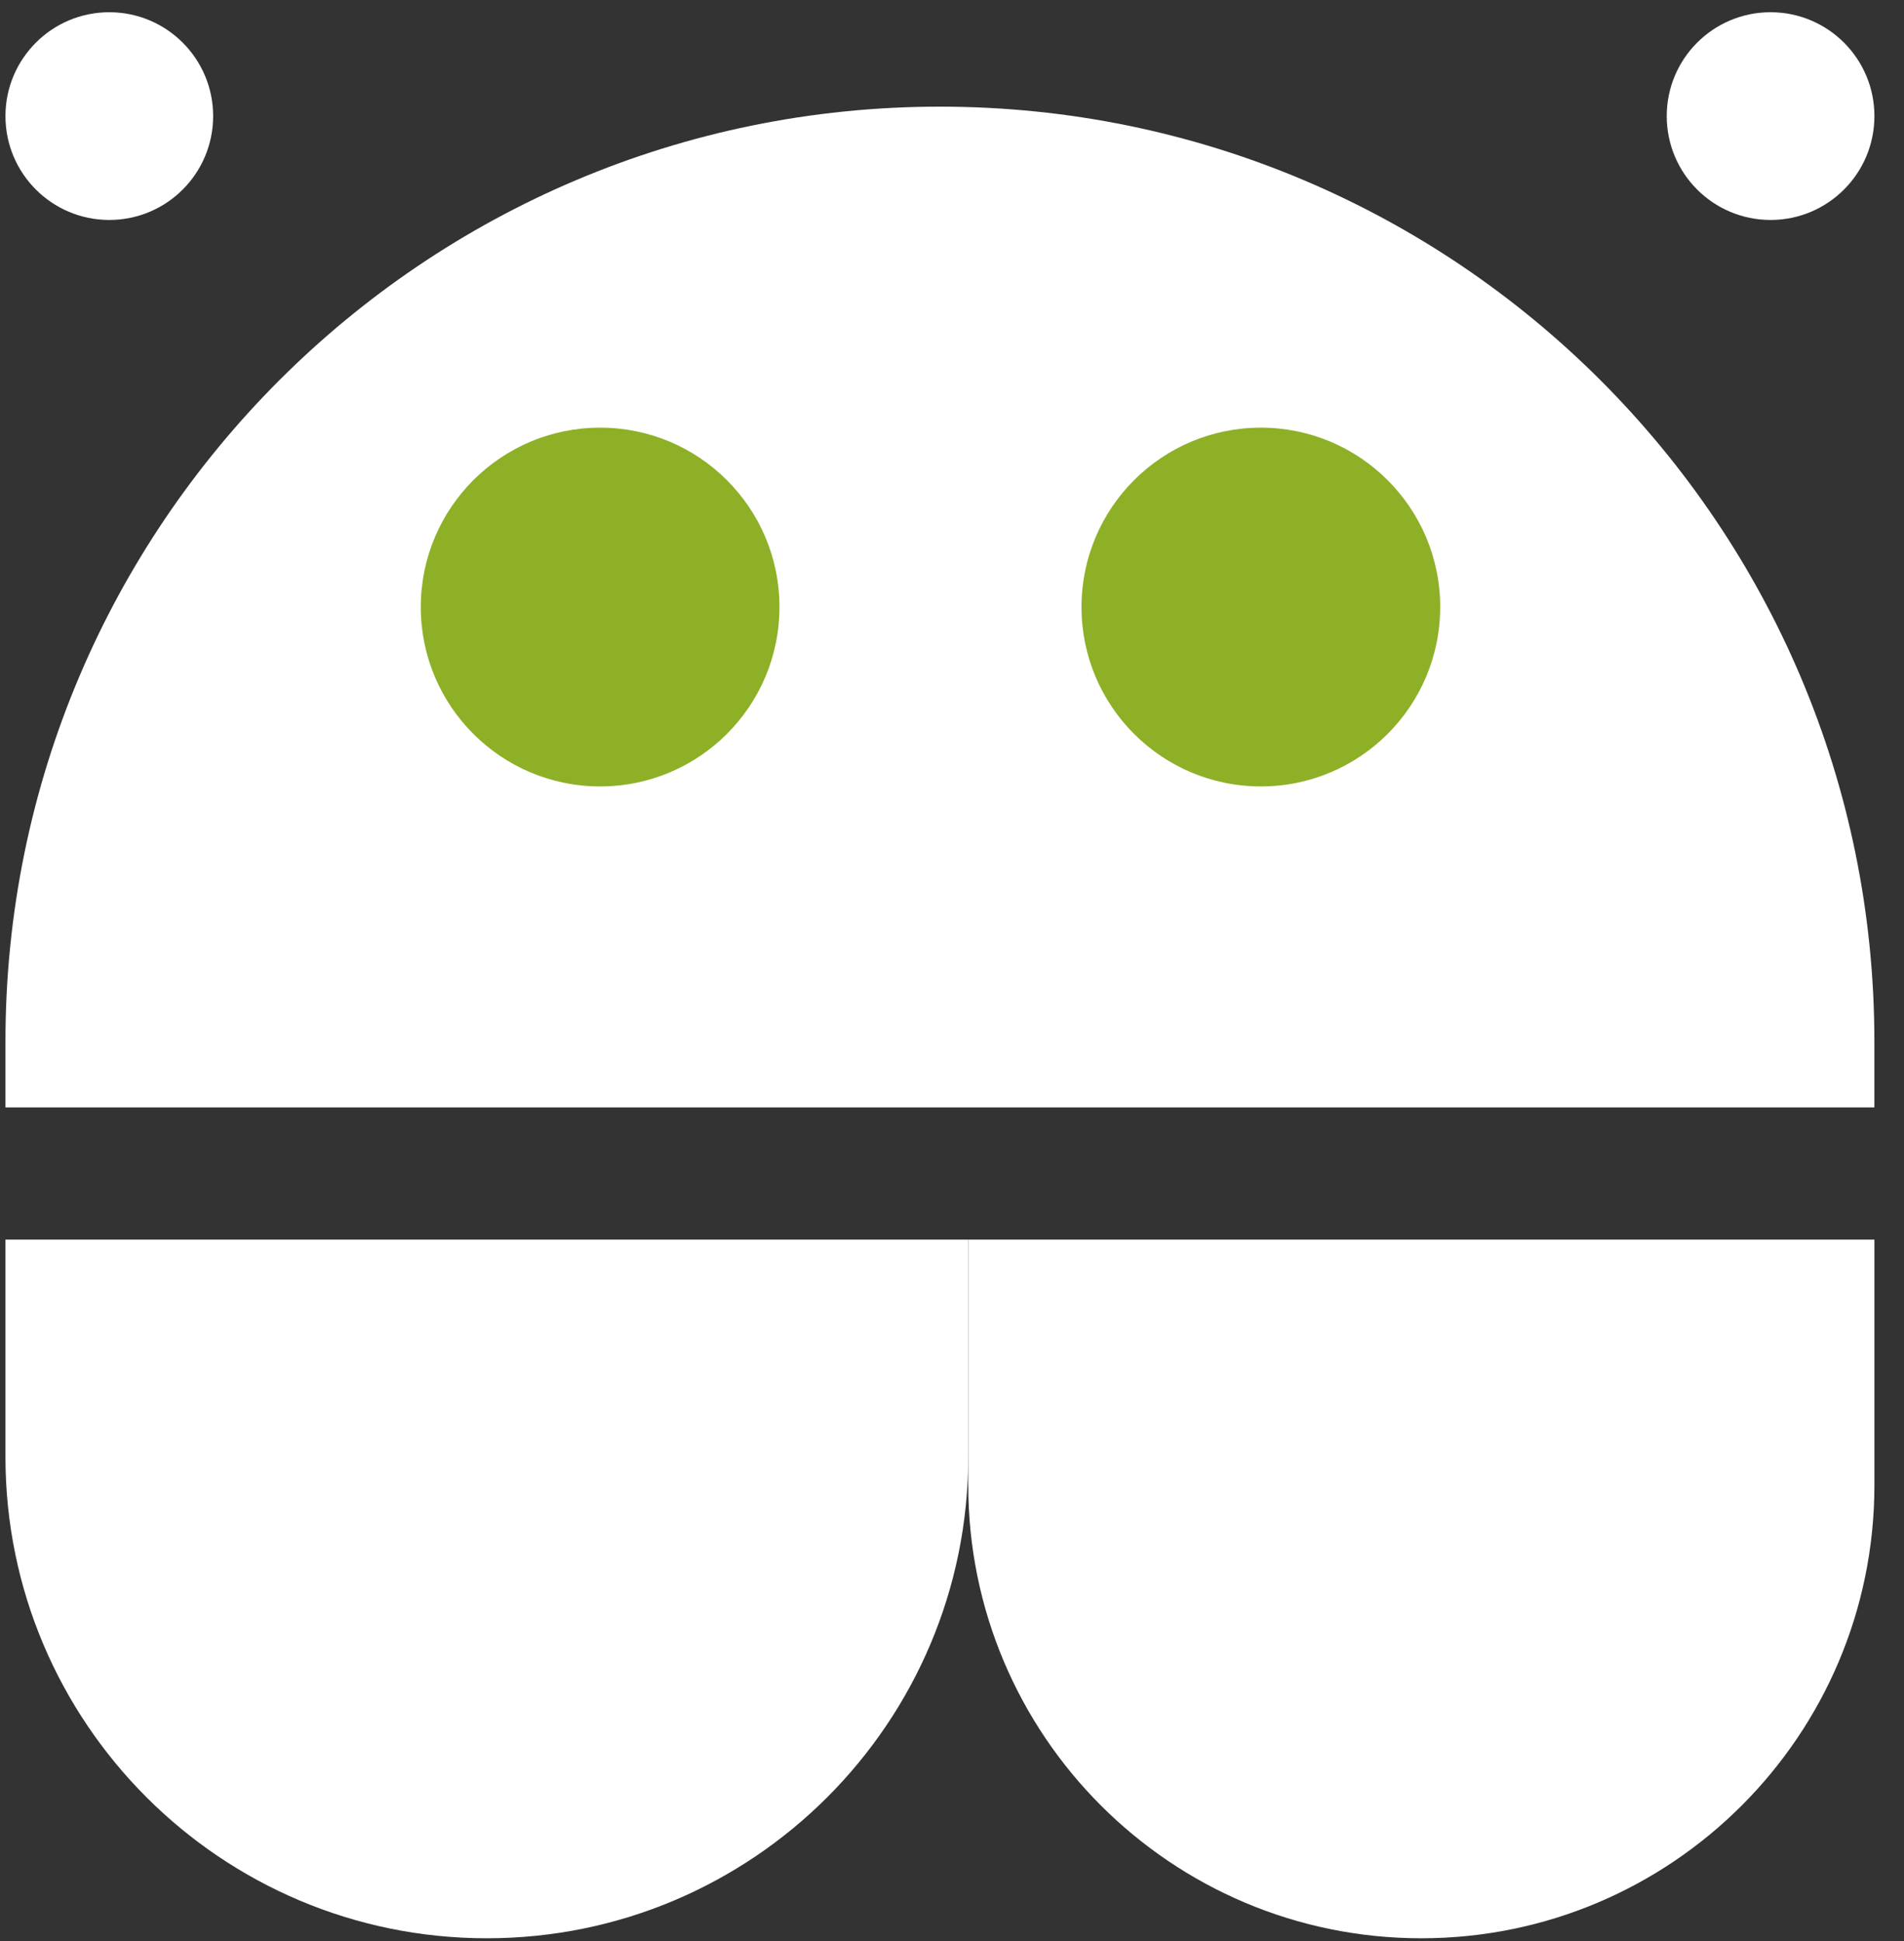 <svg width="52" height="53" viewBox="0 0 52 53" fill="none" xmlns="http://www.w3.org/2000/svg">
<rect x="0" y="0" width="52" height="53" fill="#333333" stroke="none"/>
<path d="M0.149 28.434C0.149 14.339 11.575 2.912 25.67 2.912C39.765 2.912 51.191 14.339 51.191 28.434V30.238H0.149V28.434Z" fill="white"/>
<path d="M26.444 39.776C26.444 47.037 20.558 52.924 13.296 52.924C6.035 52.924 0.149 47.037 0.149 39.776L0.149 33.847L26.444 33.847L26.444 39.776Z" fill="white"/>
<path d="M51.192 40.55C51.192 47.384 45.652 52.924 38.818 52.924C31.984 52.924 26.444 47.384 26.444 40.55L26.444 33.847L51.192 33.847L51.192 40.55Z" fill="white"/>
<circle cx="16.39" cy="16.575" r="4.898" fill="#8DB027"/>
<circle cx="34.435" cy="16.575" r="4.898" fill="#8DB027"/>
<circle cx="48.356" cy="3.17" r="2.836" fill="white"/>
<circle cx="2.985" cy="3.17" r="2.836" fill="white"/>
</svg>
